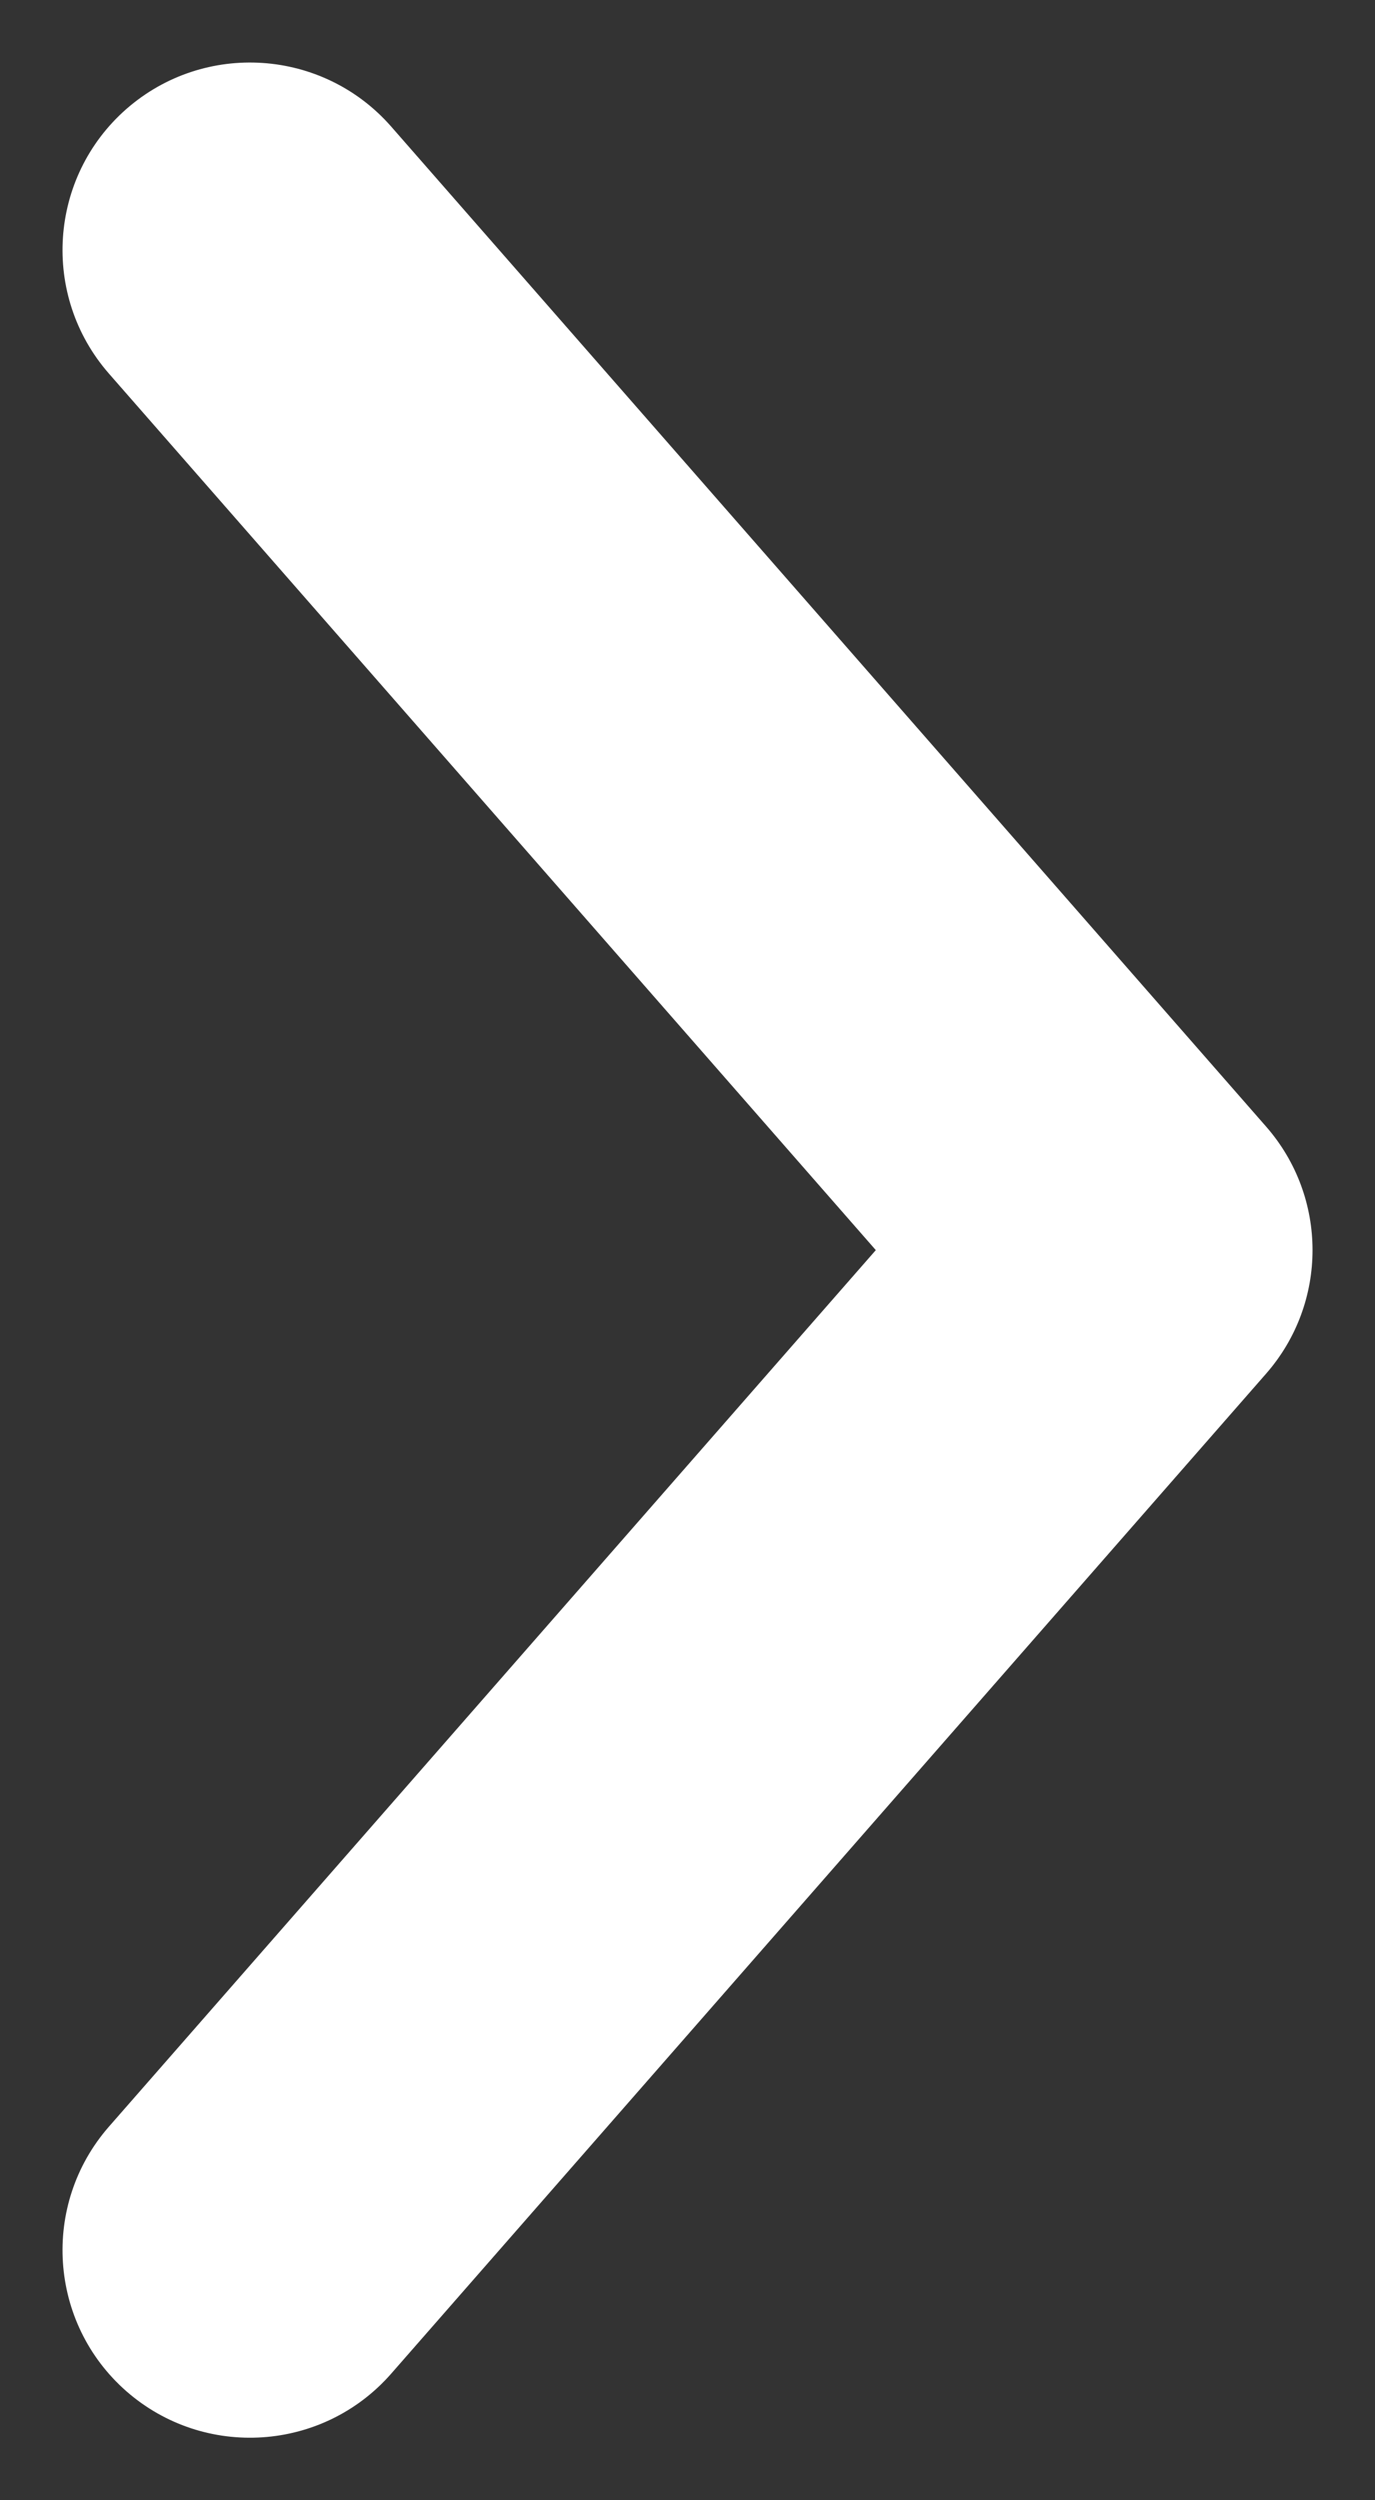 <svg width="11" height="20" viewBox="0 0 11 20" fill="none" xmlns="http://www.w3.org/2000/svg">
<rect x="0" y="0" width="11" height="20" fill="#333333" stroke="none"/>
<path d="M0.871 2.988C0.326 2.364 0.389 1.417 1.012 0.871C1.636 0.326 2.583 0.389 3.129 1.012L0.871 2.988ZM9 10L10.129 9.012C10.624 9.578 10.624 10.422 10.129 10.988L9 10ZM3.129 18.988C2.583 19.611 1.636 19.674 1.012 19.129C0.389 18.583 0.326 17.636 0.871 17.012L3.129 18.988ZM3.129 1.012L10.129 9.012L7.871 10.988L0.871 2.988L3.129 1.012ZM10.129 10.988L3.129 18.988L0.871 17.012L7.871 9.012L10.129 10.988Z" fill="white"/>
</svg>
